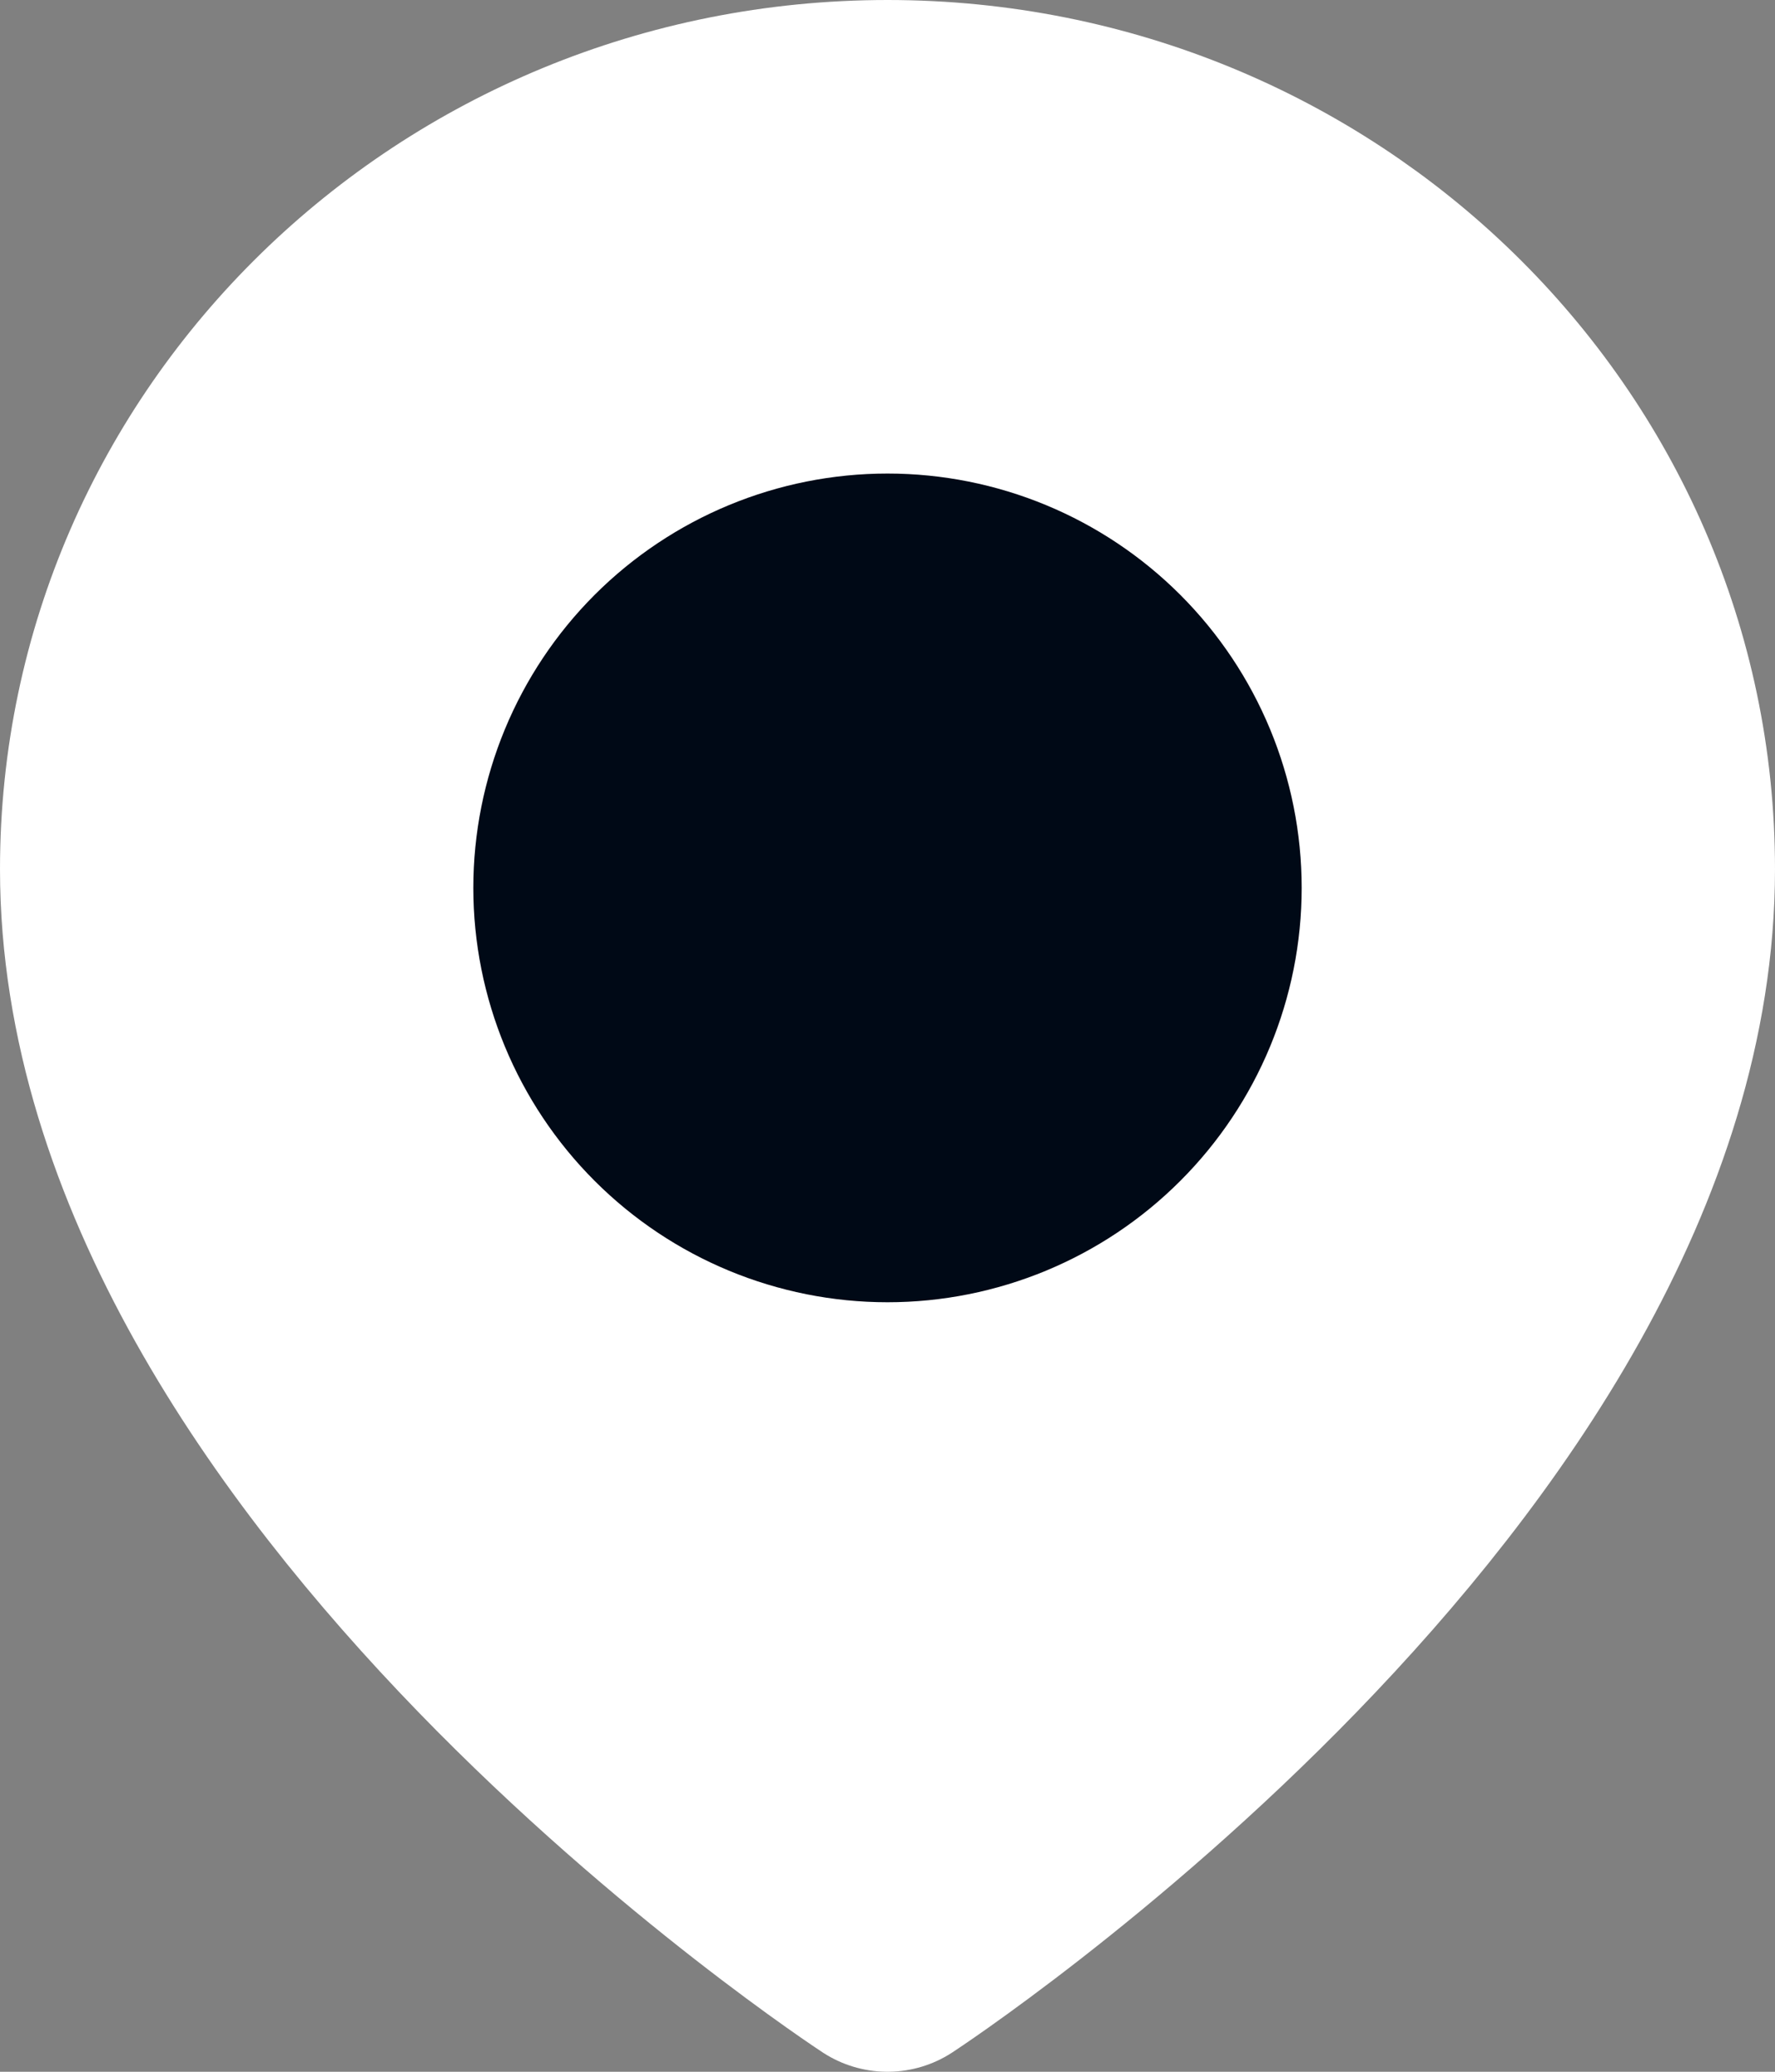 <svg width="30" height="35" viewBox="0 0 30 35" fill="none" xmlns="http://www.w3.org/2000/svg">
<rect x="0" y="0" width="30" height="35" fill="#808080" stroke="none"/>
<path d="M15 33C15 33 28 24.504 28 14.682C28 7.678 22.18 2 15 2C7.82 2 2 7.678 2 14.682C2 24.504 15 33 15 33Z" fill="white" stroke="white" stroke-width="4" stroke-linejoin="round"/>
<path d="M15 20C16.326 20 17.598 19.473 18.535 18.535C19.473 17.598 20 16.326 20 15C20 13.674 19.473 12.402 18.535 11.464C17.598 10.527 16.326 10 15 10C13.674 10 12.402 10.527 11.464 11.464C10.527 12.402 10 13.674 10 15C10 16.326 10.527 17.598 11.464 18.535C12.402 19.473 13.674 20 15 20Z" fill="#000916" stroke="#000916" stroke-width="4" stroke-linejoin="round"/>
</svg>
